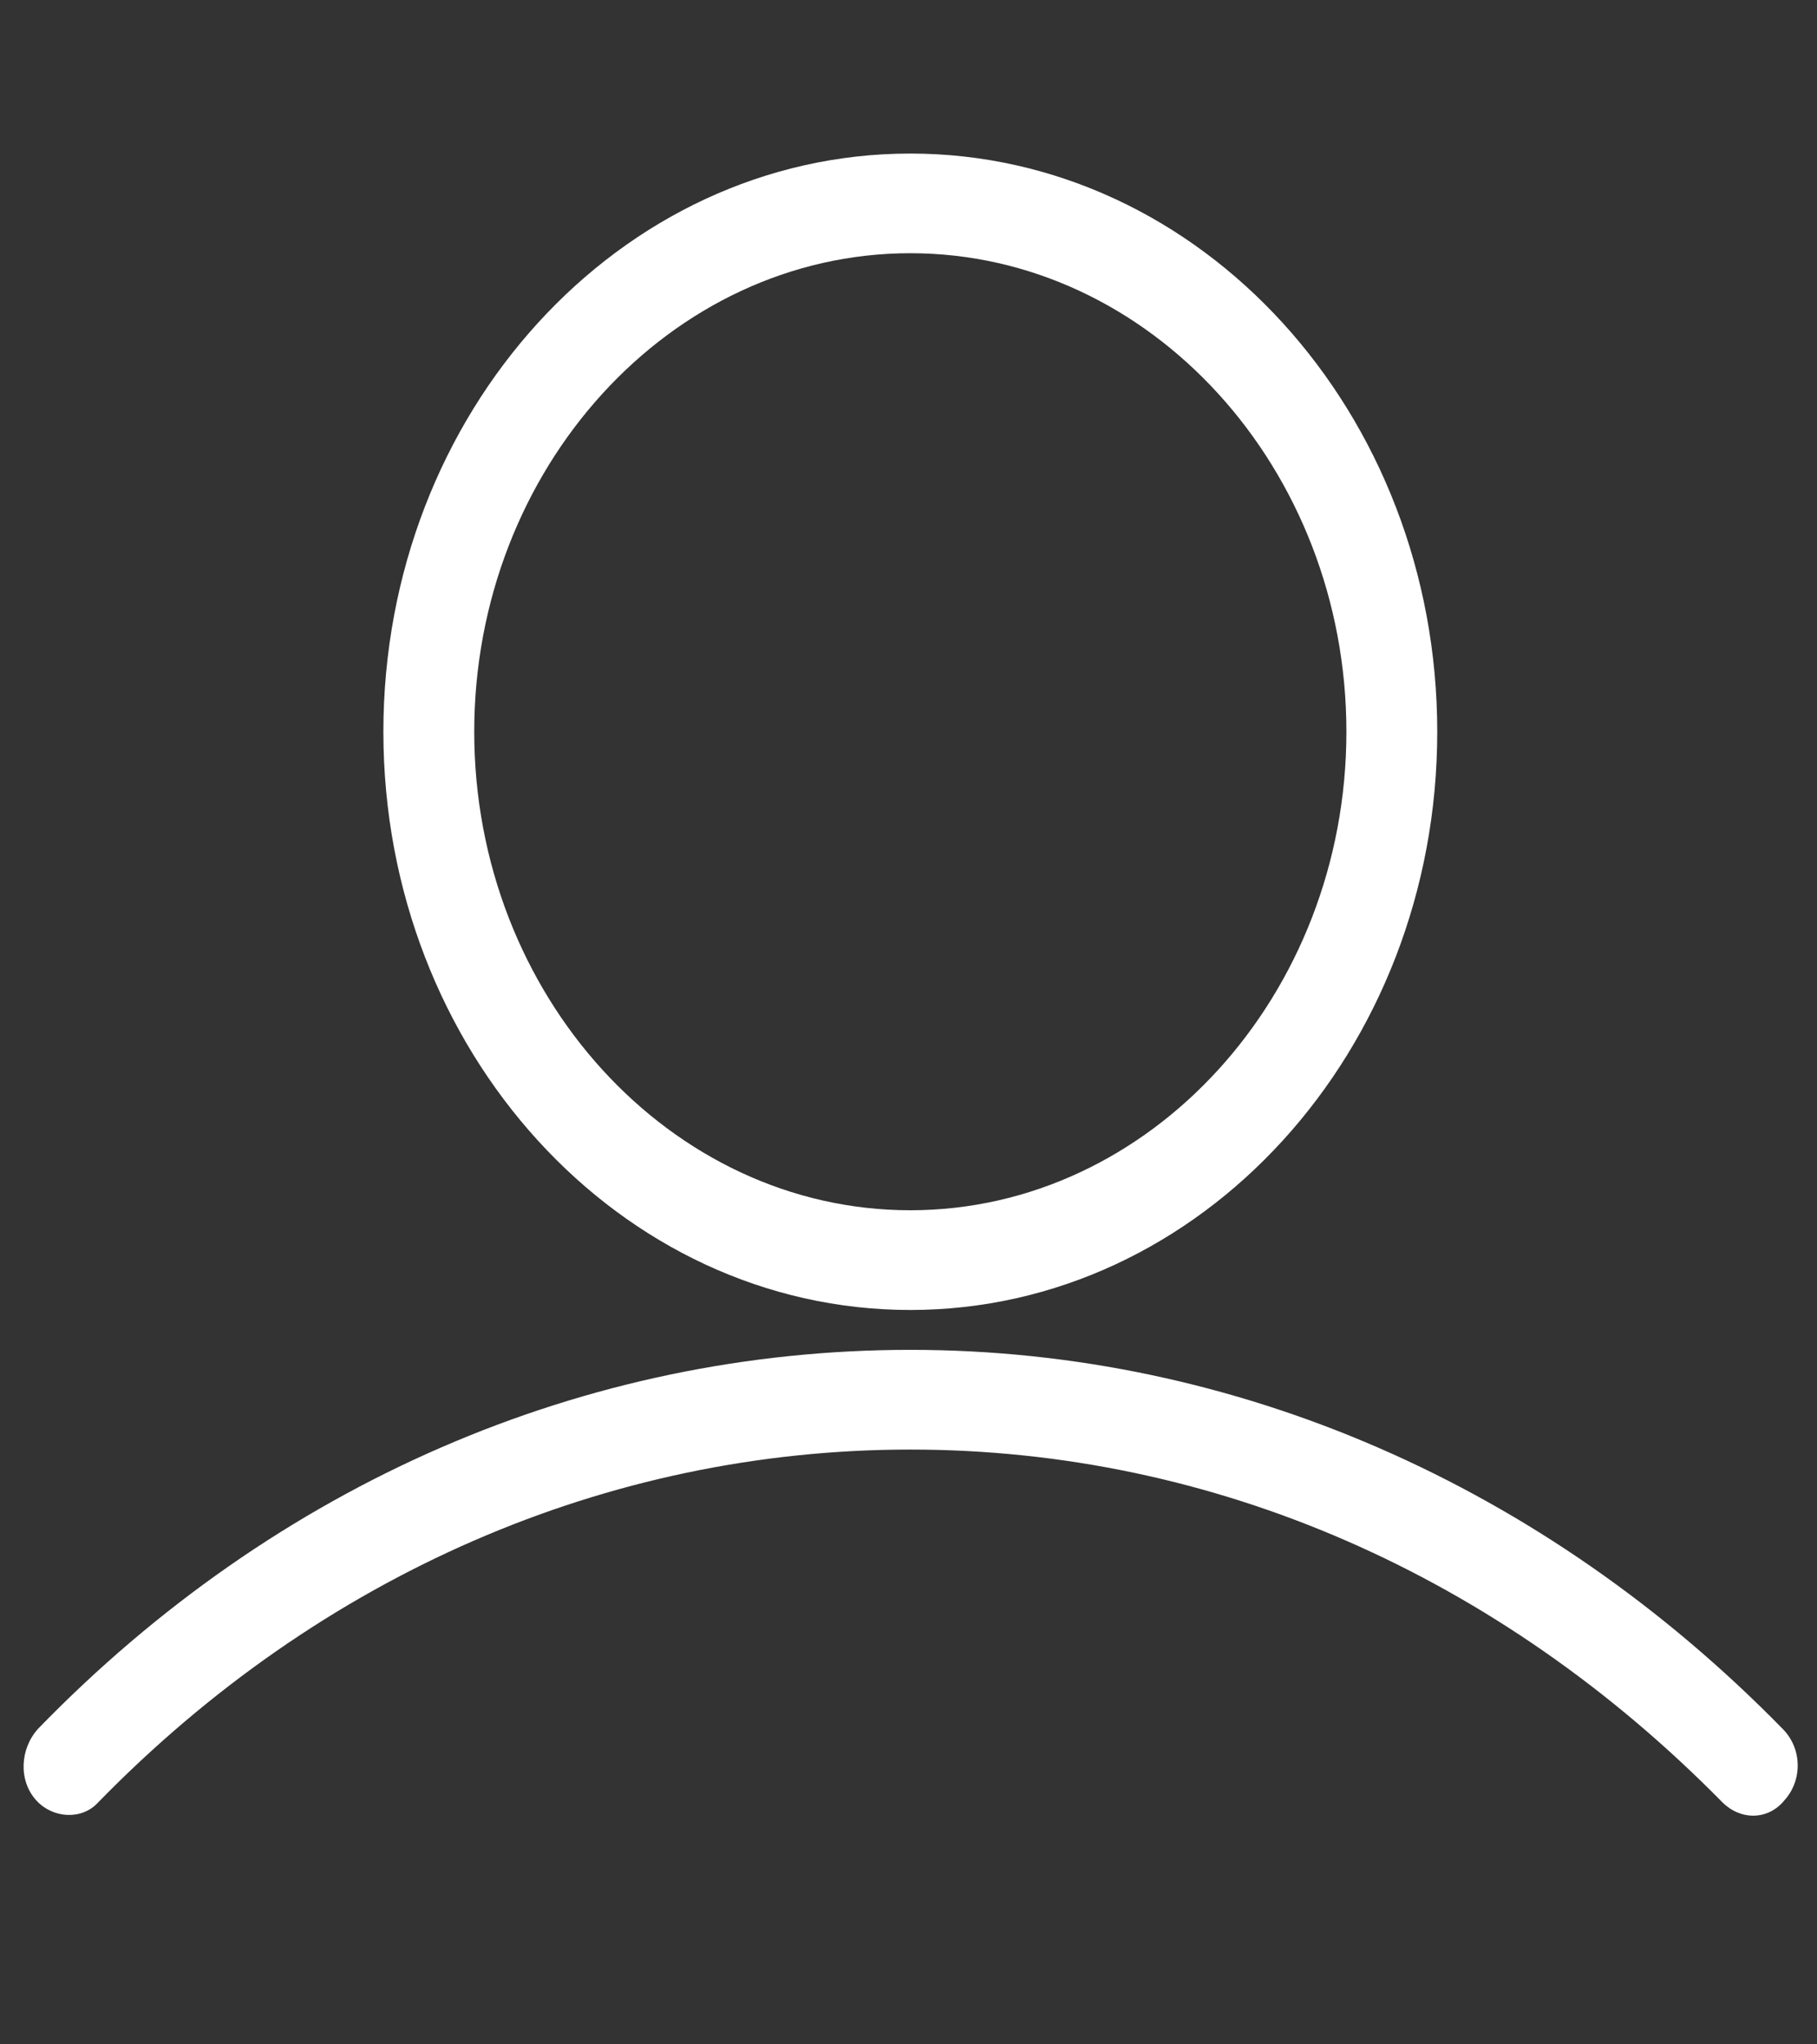 <svg width="32" height="36" viewBox="0 0 32 36" fill="none" xmlns="http://www.w3.org/2000/svg">
<rect x="0" y="0" width="32" height="36" fill="#333333" stroke="none"/>
<path d="M16.032 23.068C21.152 23.068 25.312 18.503 25.312 12.886C25.312 7.268 21.152 2.704 16.032 2.704C10.912 2.704 6.752 7.268 6.752 12.886C6.752 18.503 10.912 23.068 16.032 23.068ZM16.032 4.459C20.256 4.459 23.712 8.251 23.712 12.886C23.712 17.52 20.256 21.312 16.032 21.312C11.808 21.312 8.352 17.52 8.352 12.886C8.352 8.251 11.808 4.459 16.032 4.459Z" fill="white"/>
<path d="M16.032 23.77C10.304 23.77 4.864 26.122 0.672 30.441C0.352 30.792 0.32 31.354 0.64 31.705C0.928 32.021 1.44 32.056 1.728 31.74C5.632 27.738 10.688 25.526 16.032 25.526C21.376 25.526 26.4 27.738 30.336 31.74C30.656 32.056 31.136 32.056 31.424 31.705C31.744 31.354 31.744 30.792 31.392 30.441C27.2 26.157 21.76 23.77 16.032 23.77Z" fill="white"/>
</svg>
